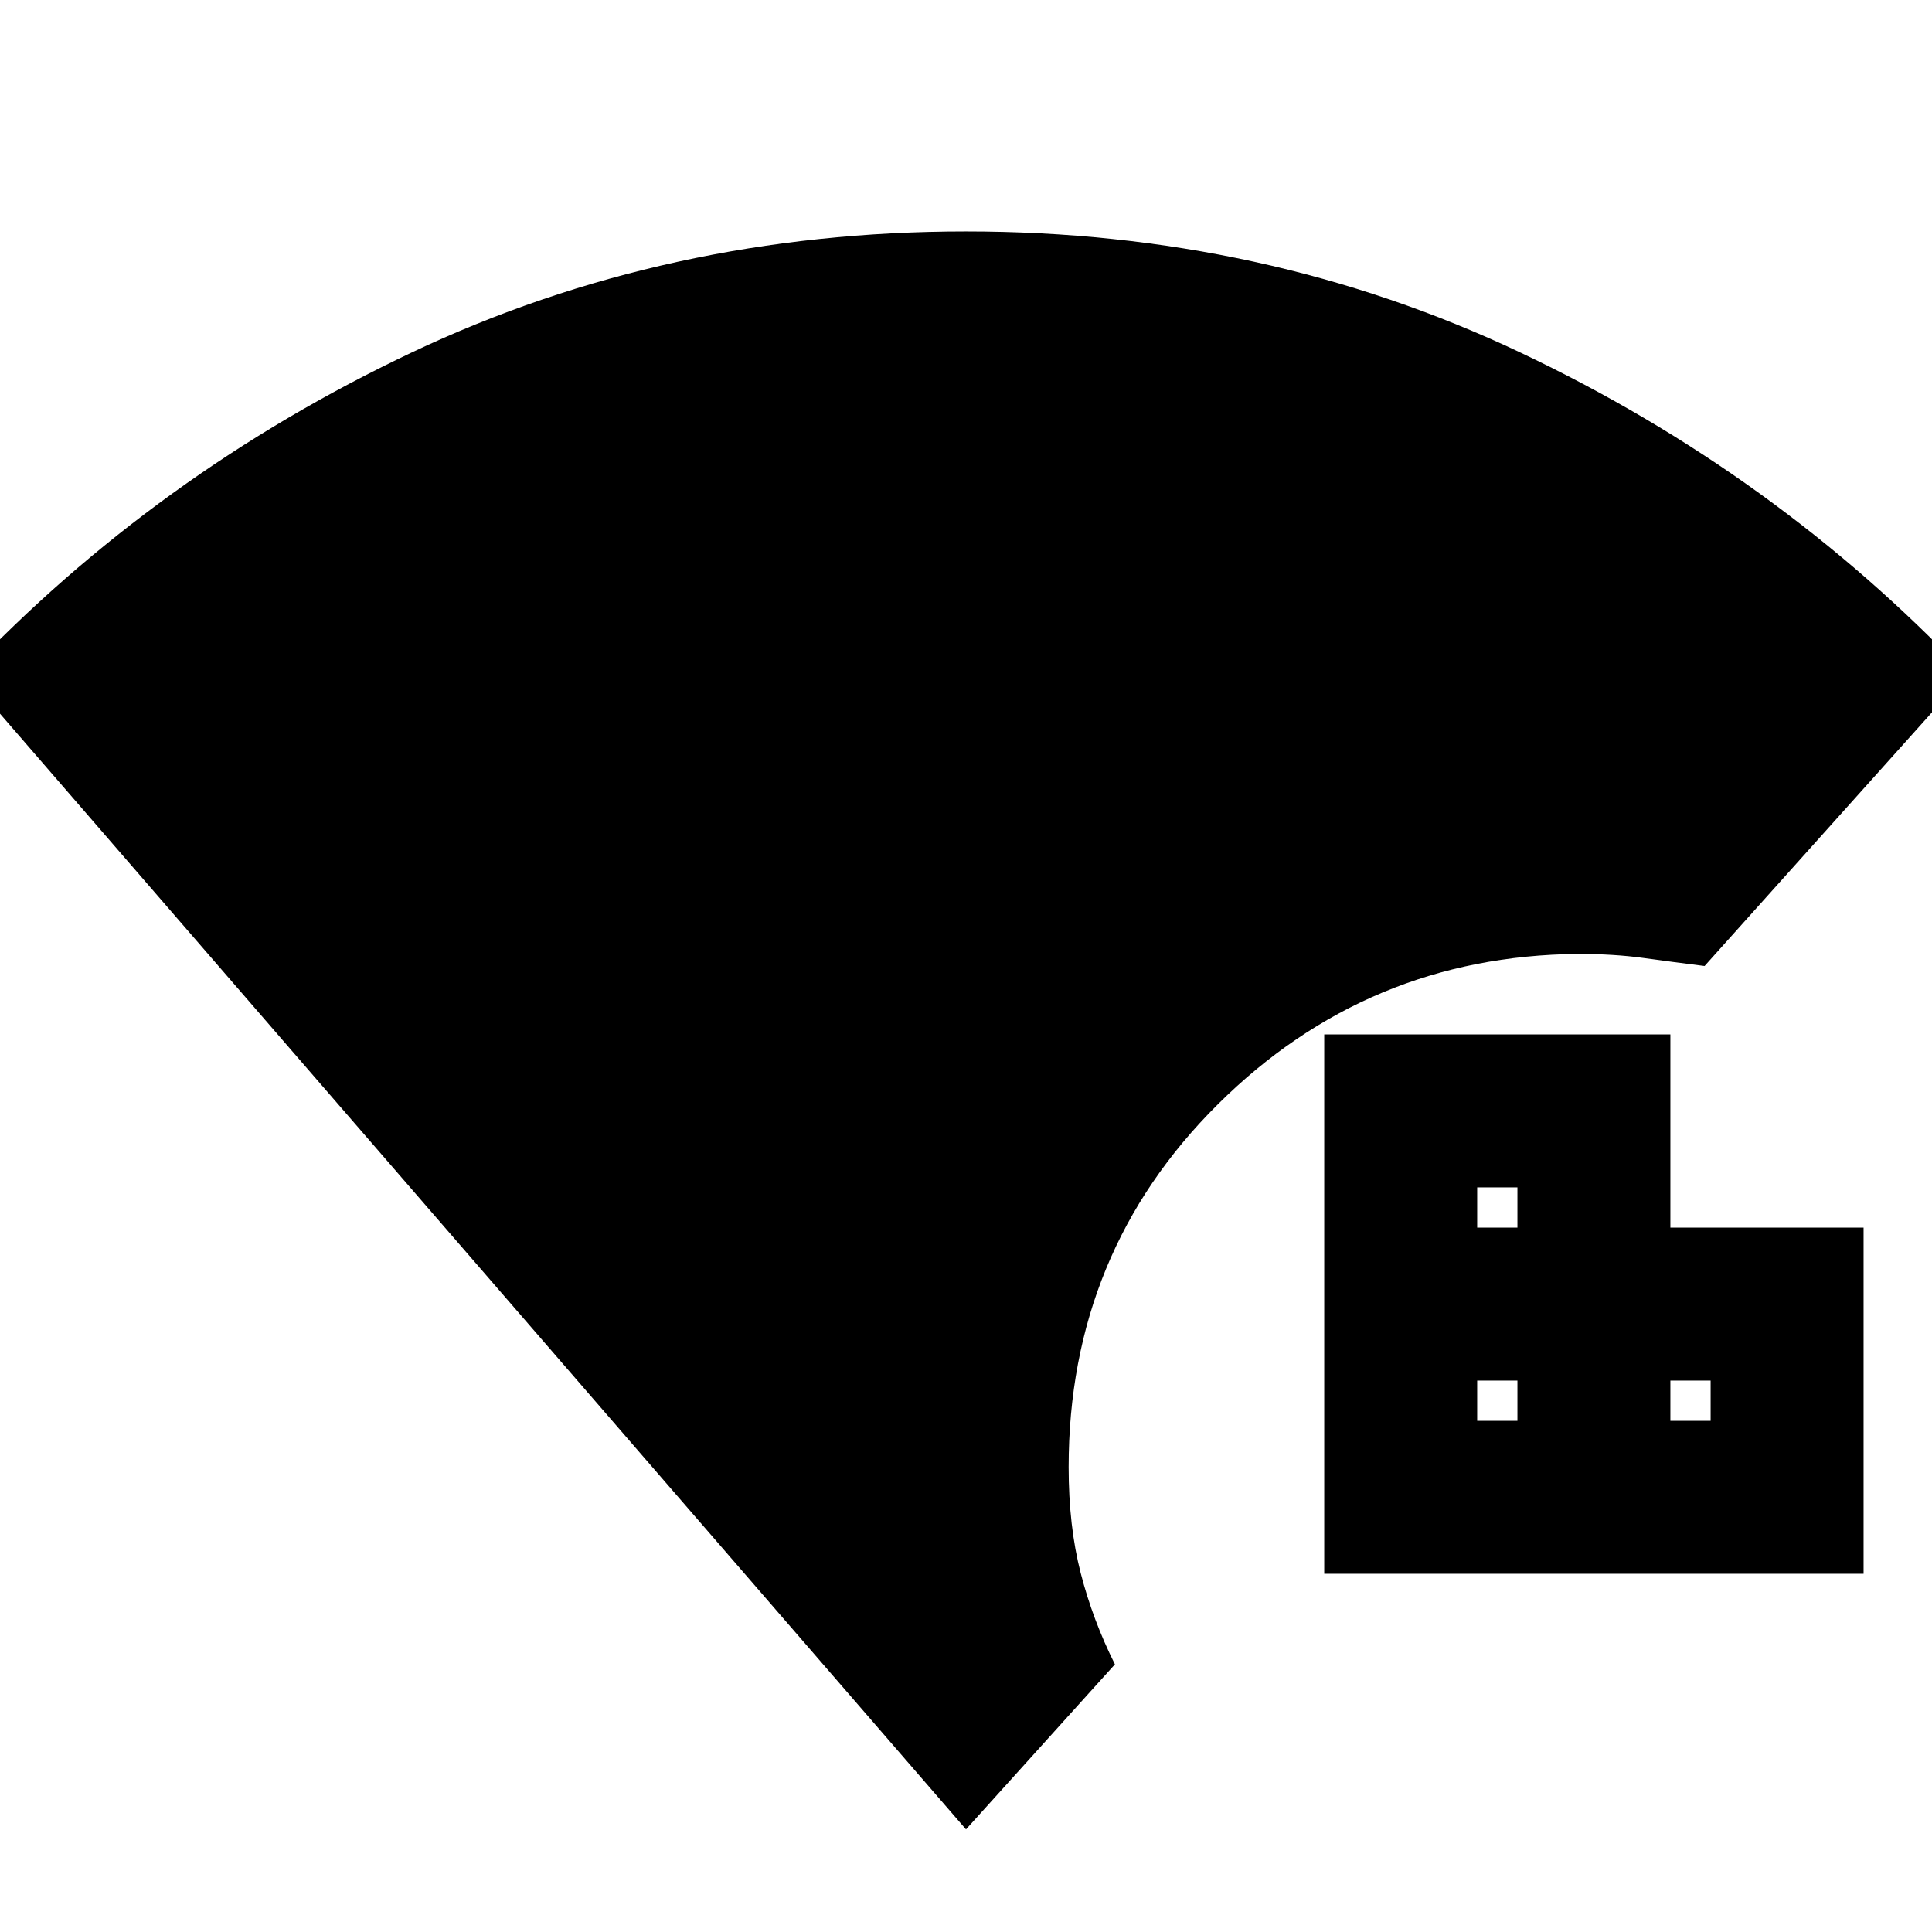 <svg xmlns="http://www.w3.org/2000/svg" height="20" viewBox="0 96 960 960" width="20"><path d="M480 1005-17 431q94.656-99.755 221.653-159.878Q331.65 211 480 211q148.35 0 275.347 60.122Q882.344 331.245 977 431L847 576q-16-2-30.5-4t-32.5-2q-104.592 1-178.796 74.663Q531 718.327 531 825q0 29.367 6 52.684Q543 901 554 923l-74 82Zm178-127V610h172v96h96v172H658Zm76-76h20v-20h-20v20Zm0-96h20v-20h-20v20Zm96 96h20v-20h-20v20Z"/></svg>